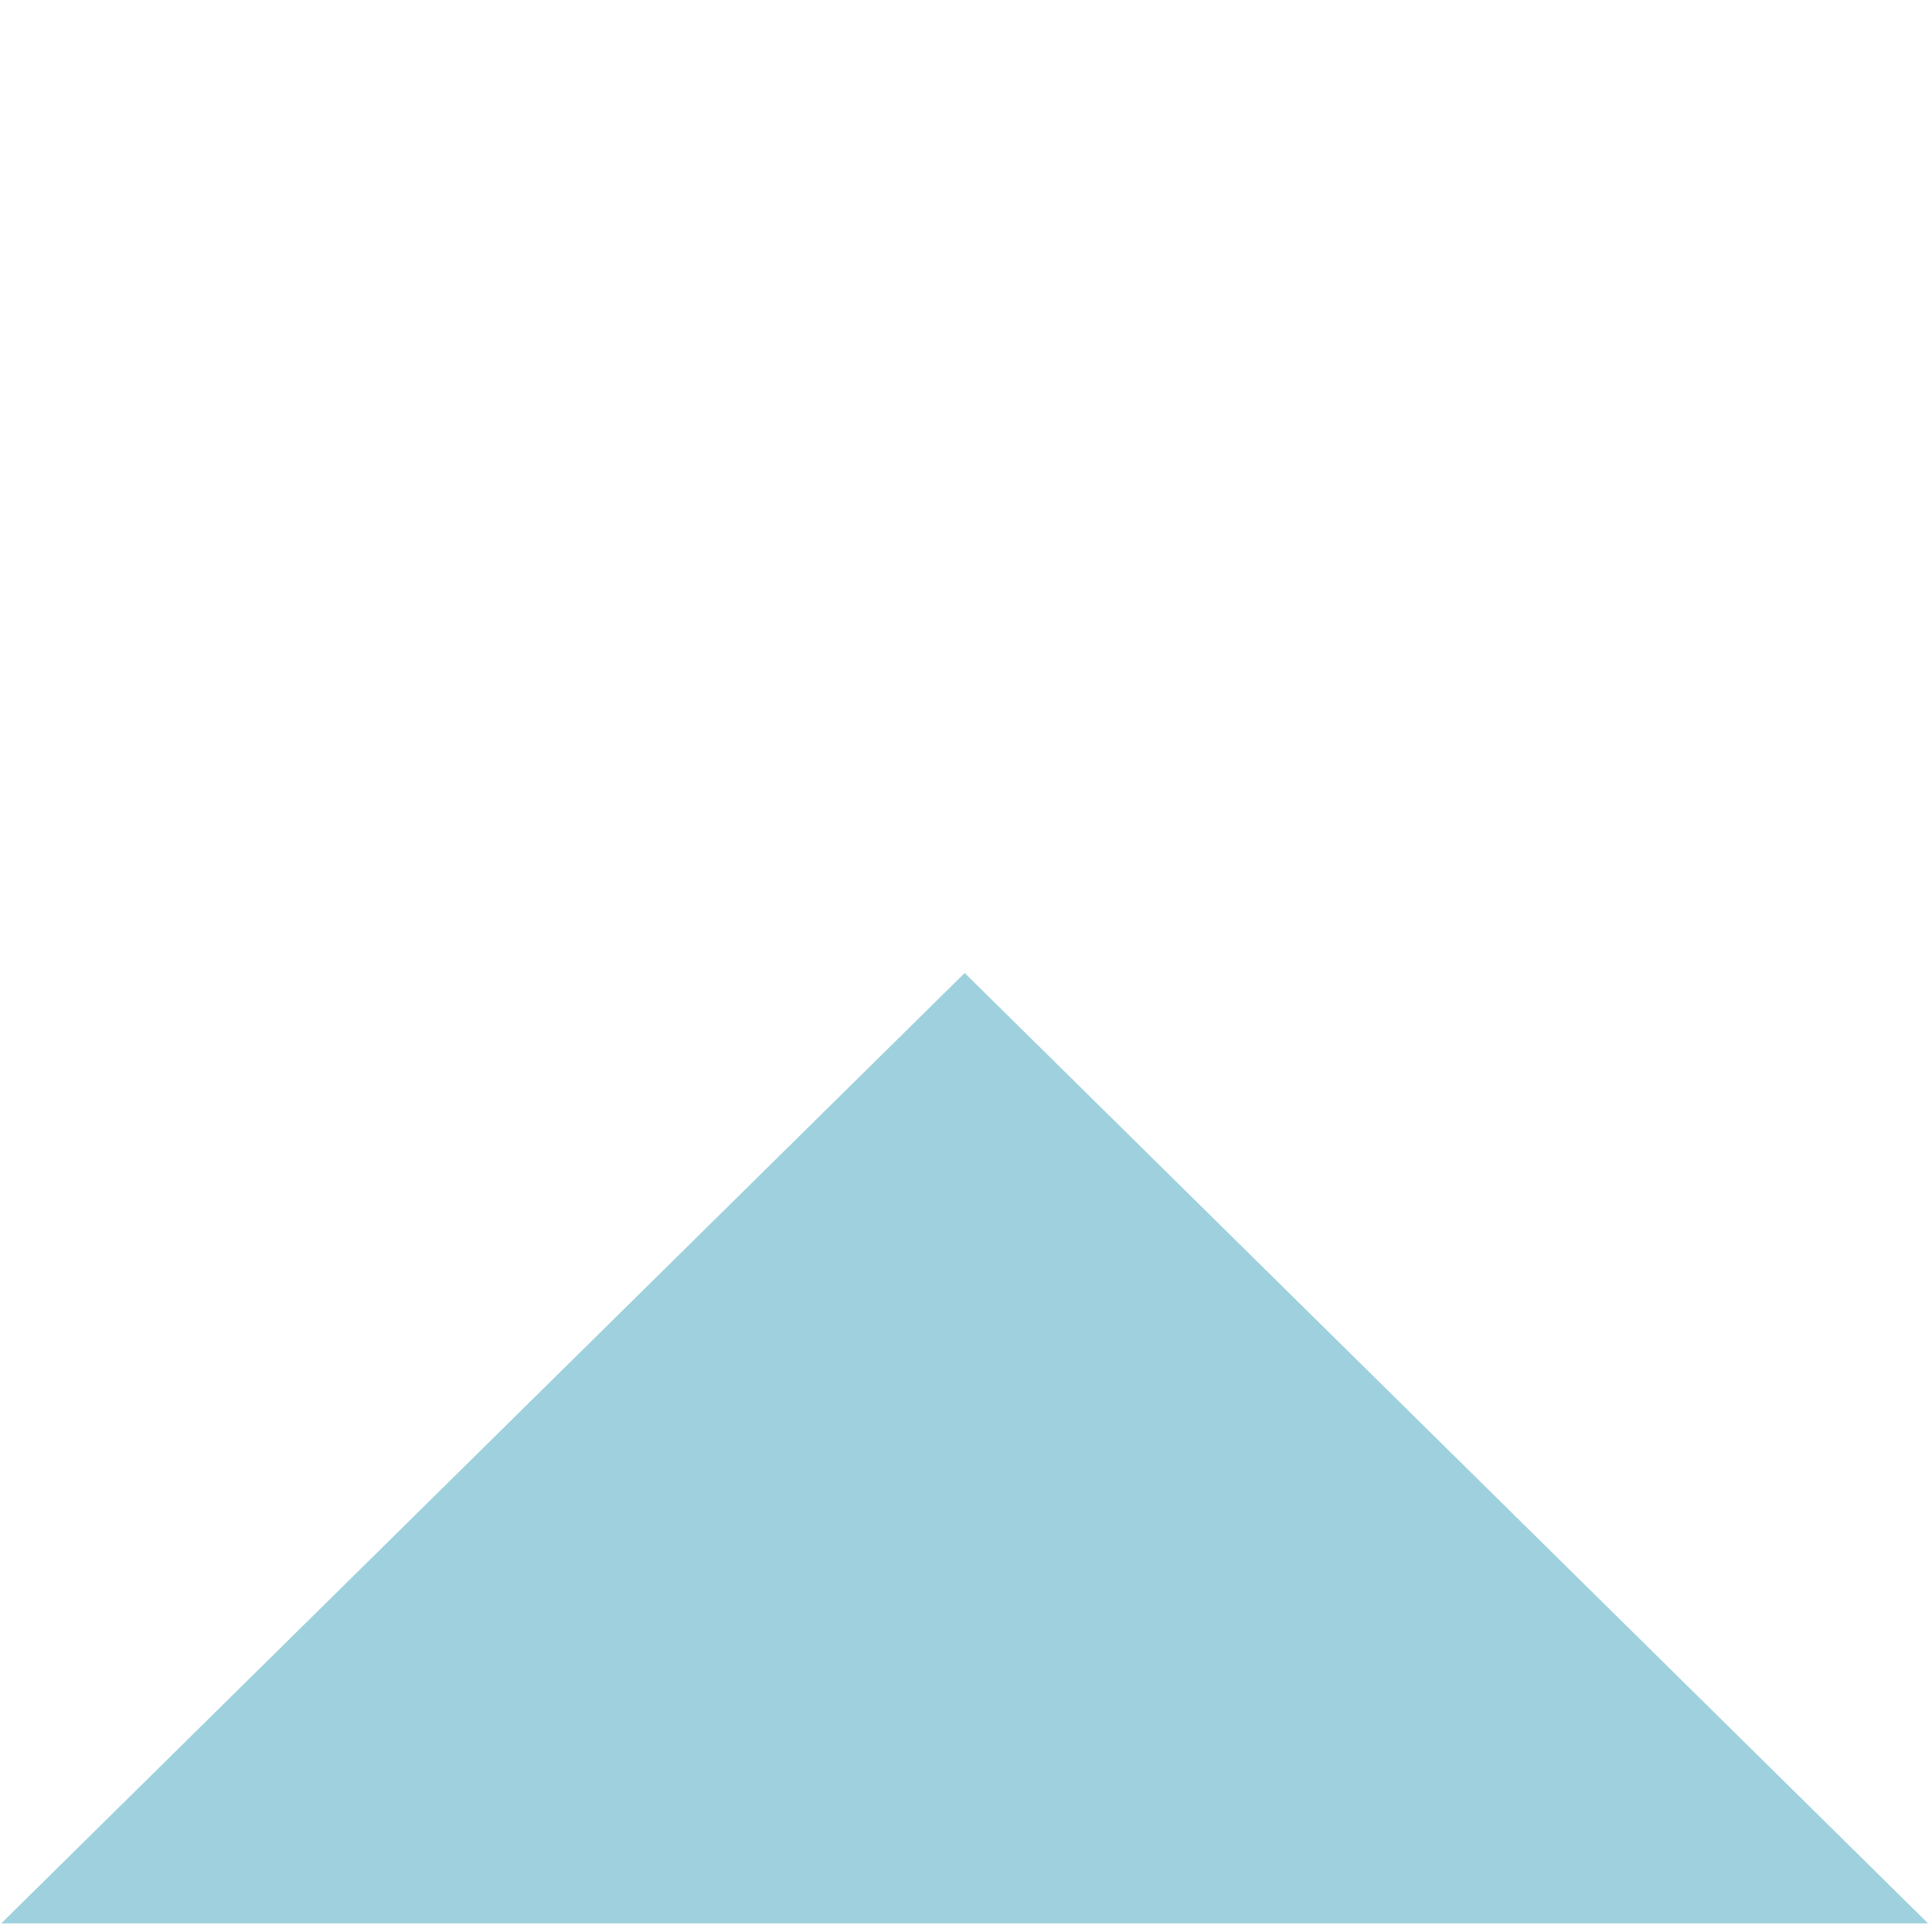 <?xml version="1.0" encoding="UTF-8" standalone="no"?>
<svg
   xmlns:dc="http://purl.org/dc/elements/1.1/"
   xmlns:cc="http://creativecommons.org/ns#"
   xmlns:rdf="http://www.w3.org/1999/02/22-rdf-syntax-ns#"
   xmlns:svg="http://www.w3.org/2000/svg"
   xmlns="http://www.w3.org/2000/svg"
   xmlns:sodipodi="http://sodipodi.sourceforge.net/DTD/sodipodi-0.dtd"
   xmlns:inkscape="http://www.inkscape.org/namespaces/inkscape"
   width="30"
   height="30"
   id="svg3419"
   version="1.1"
   inkscape:version="0.91 r13725"
   sodipodi:docname="triangle.svg">
  <defs
     id="defs3444" />
  <sodipodi:namedview
     pagecolor="#ffffff"
     bordercolor="#666666"
     borderopacity="1"
     objecttolerance="10"
     gridtolerance="10"
     guidetolerance="10"
     inkscape:pageopacity="0"
     inkscape:pageshadow="2"
     inkscape:window-width="1315"
     inkscape:window-height="744"
     id="namedview3442"
     showgrid="false"
     inkscape:zoom="8.492788"
     inkscape:cx="4.489326"
     inkscape:cy="5.9697159"
     inkscape:window-x="51"
     inkscape:window-y="24"
     inkscape:window-maximized="1"
     inkscape:current-layer="svg3419" />
  <g
     id="g3421"
     transform="matrix(0.074,0,0,0.073,0.02,0.351)">
    <title
       id="title3423">Layer 1</title>
    <g
       id="svg_1"
       transform="matrix(-1,0,0,-1,404.308,606.469)">
      <path
         d="m 0,202.16 404.308,0 -202.157,202.149 L 0,202.16 Z"
         id="svg_2"
         inkscape:connector-curvature="0"
         style="fill:#9ed1dd" />
    </g>
    <g
       id="svg_3" />
    <g
       id="svg_4" />
    <g
       id="svg_5" />
    <g
       id="svg_6" />
    <g
       id="svg_7" />
    <g
       id="svg_8" />
    <g
       id="svg_9" />
    <g
       id="svg_10" />
    <g
       id="svg_11" />
    <g
       id="svg_12" />
    <g
       id="svg_13" />
    <g
       id="svg_14" />
    <g
       id="svg_15" />
    <g
       id="svg_16" />
    <g
       id="svg_17" />
  </g>
</svg>
